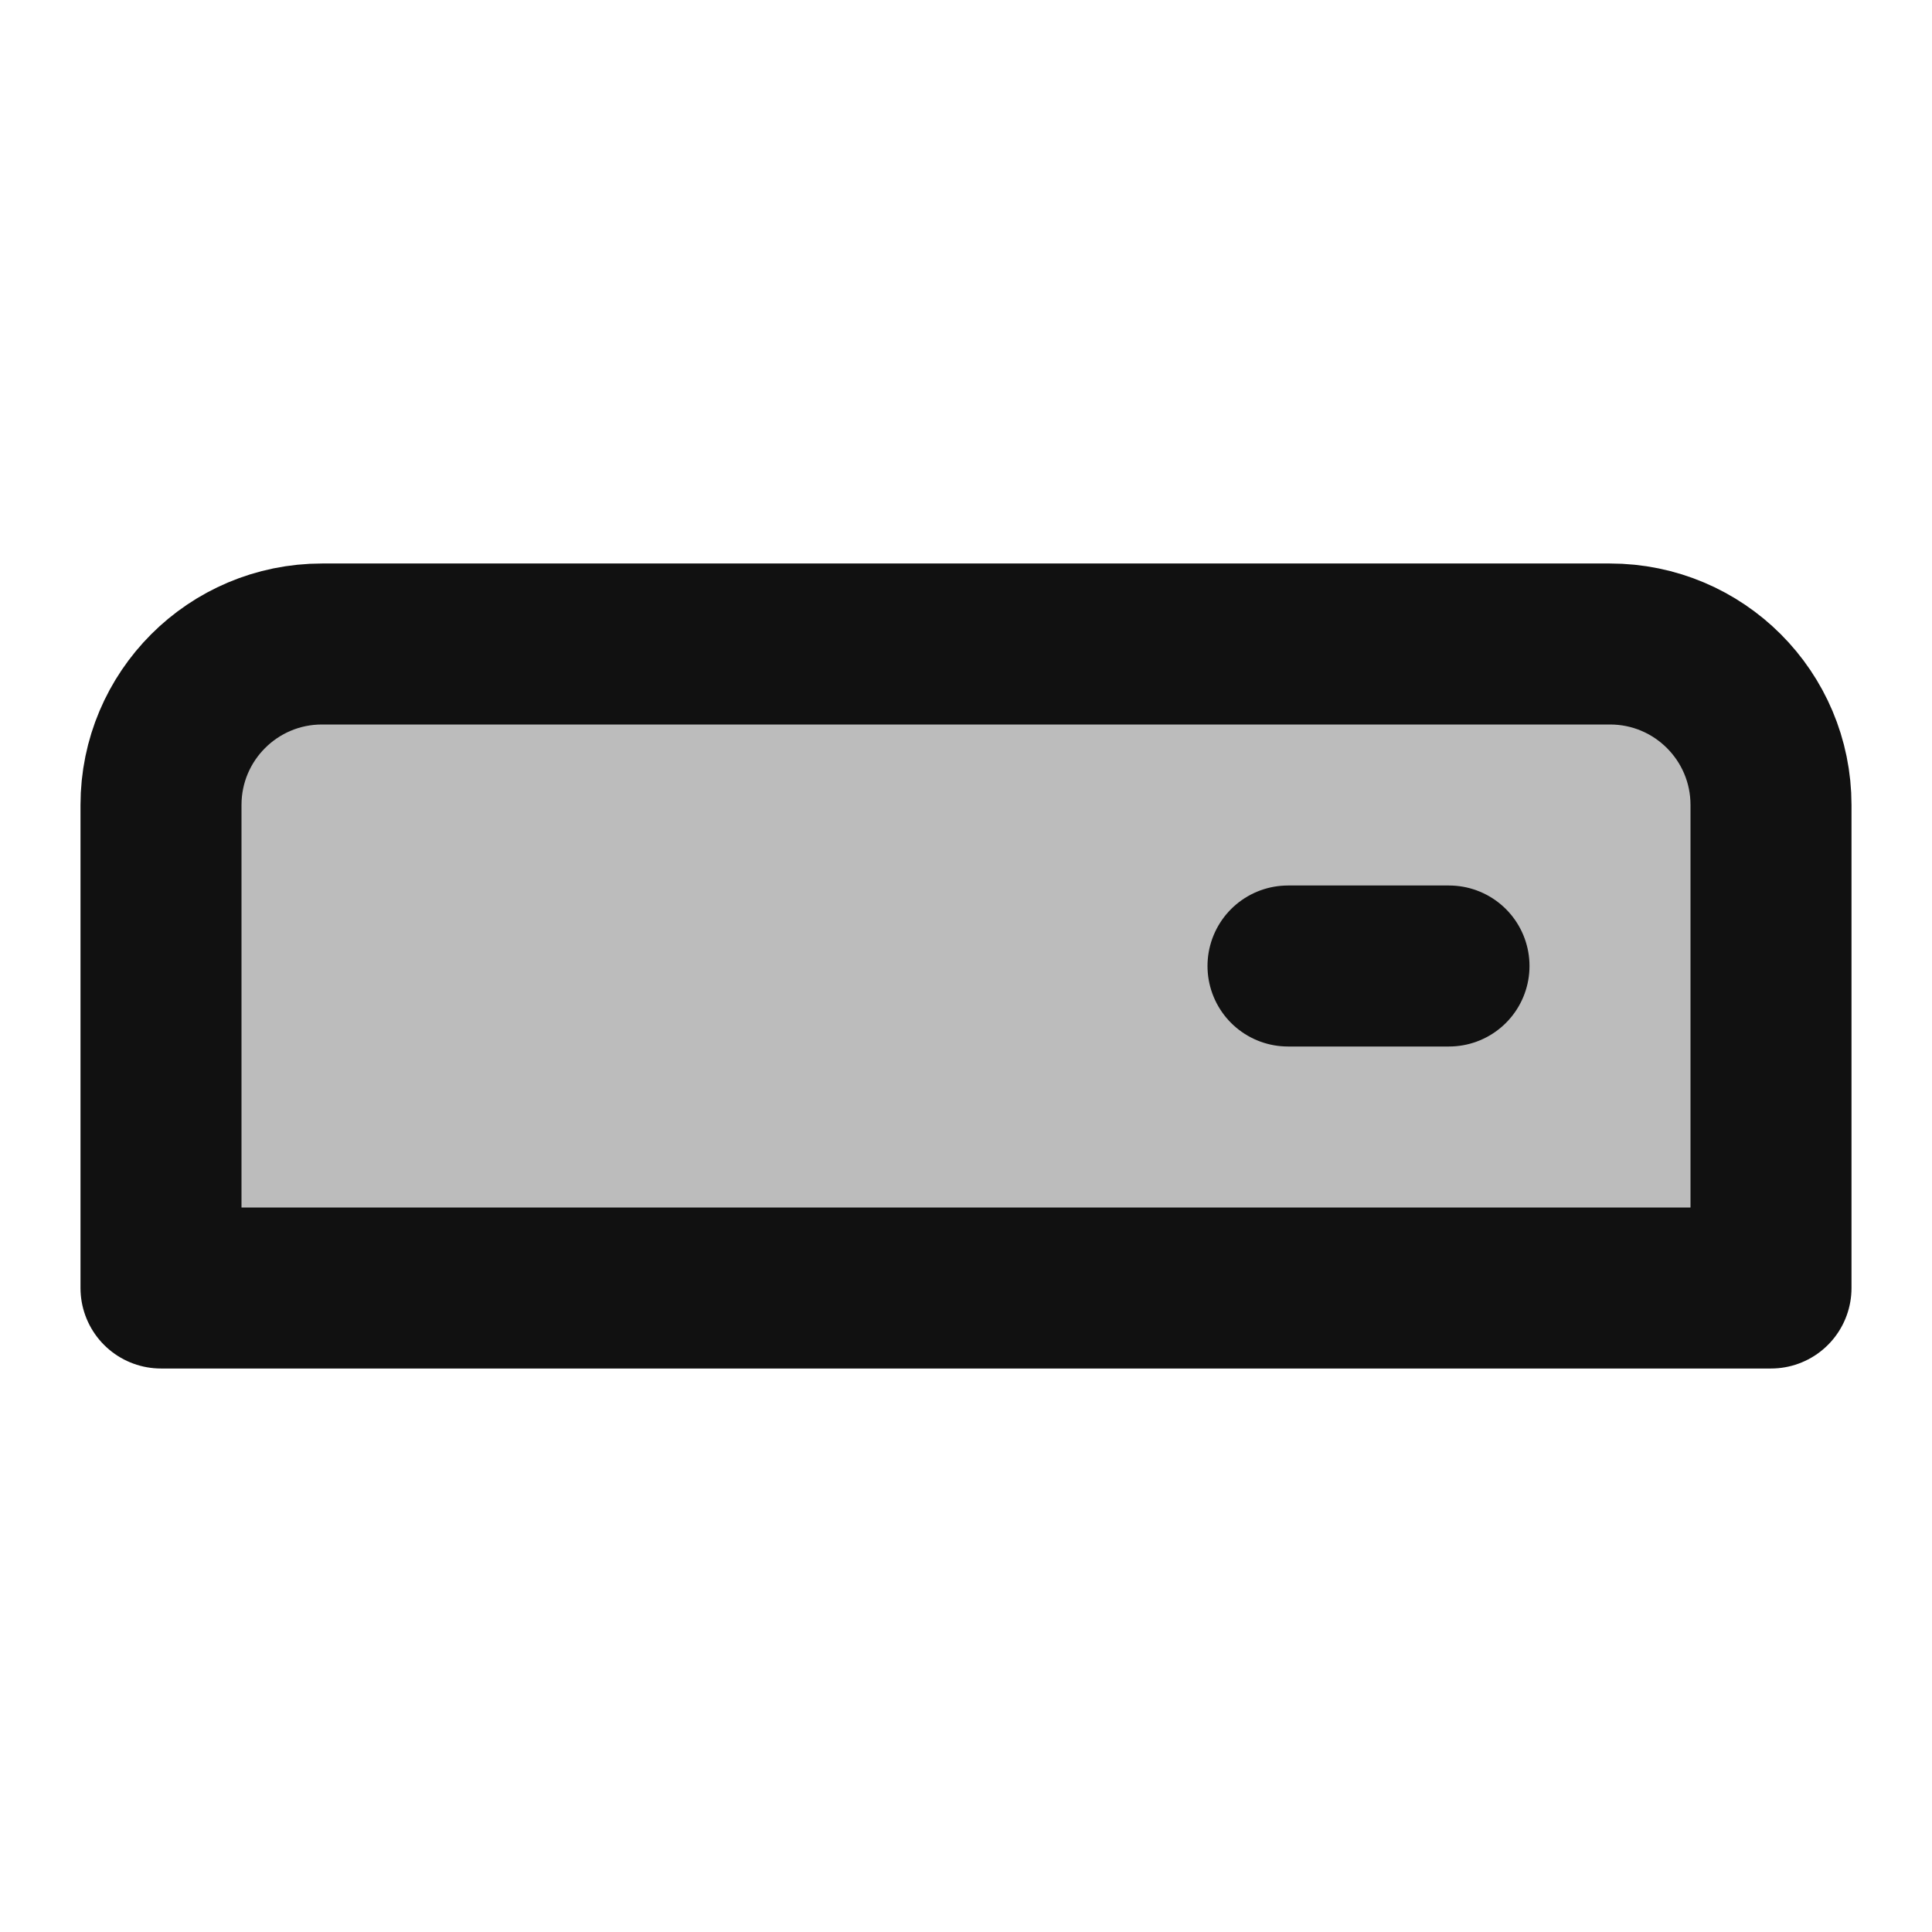 <svg width="24" height="24" viewBox="0 0 24 24" fill="none" xmlns="http://www.w3.org/2000/svg">
<path opacity="0.28" d="M20 8H4C2.895 8 2 8.895 2 10V16H22V10C22 8.895 21.105 8 20 8Z" fill="#111111"/>
<path d="M18 12H16M22 16V10C22 8.895 21.105 8 20 8H4C2.895 8 2 8.895 2 10V16H22Z" stroke="#111111" stroke-width="2" stroke-linecap="round" stroke-linejoin="round"/>
</svg>
